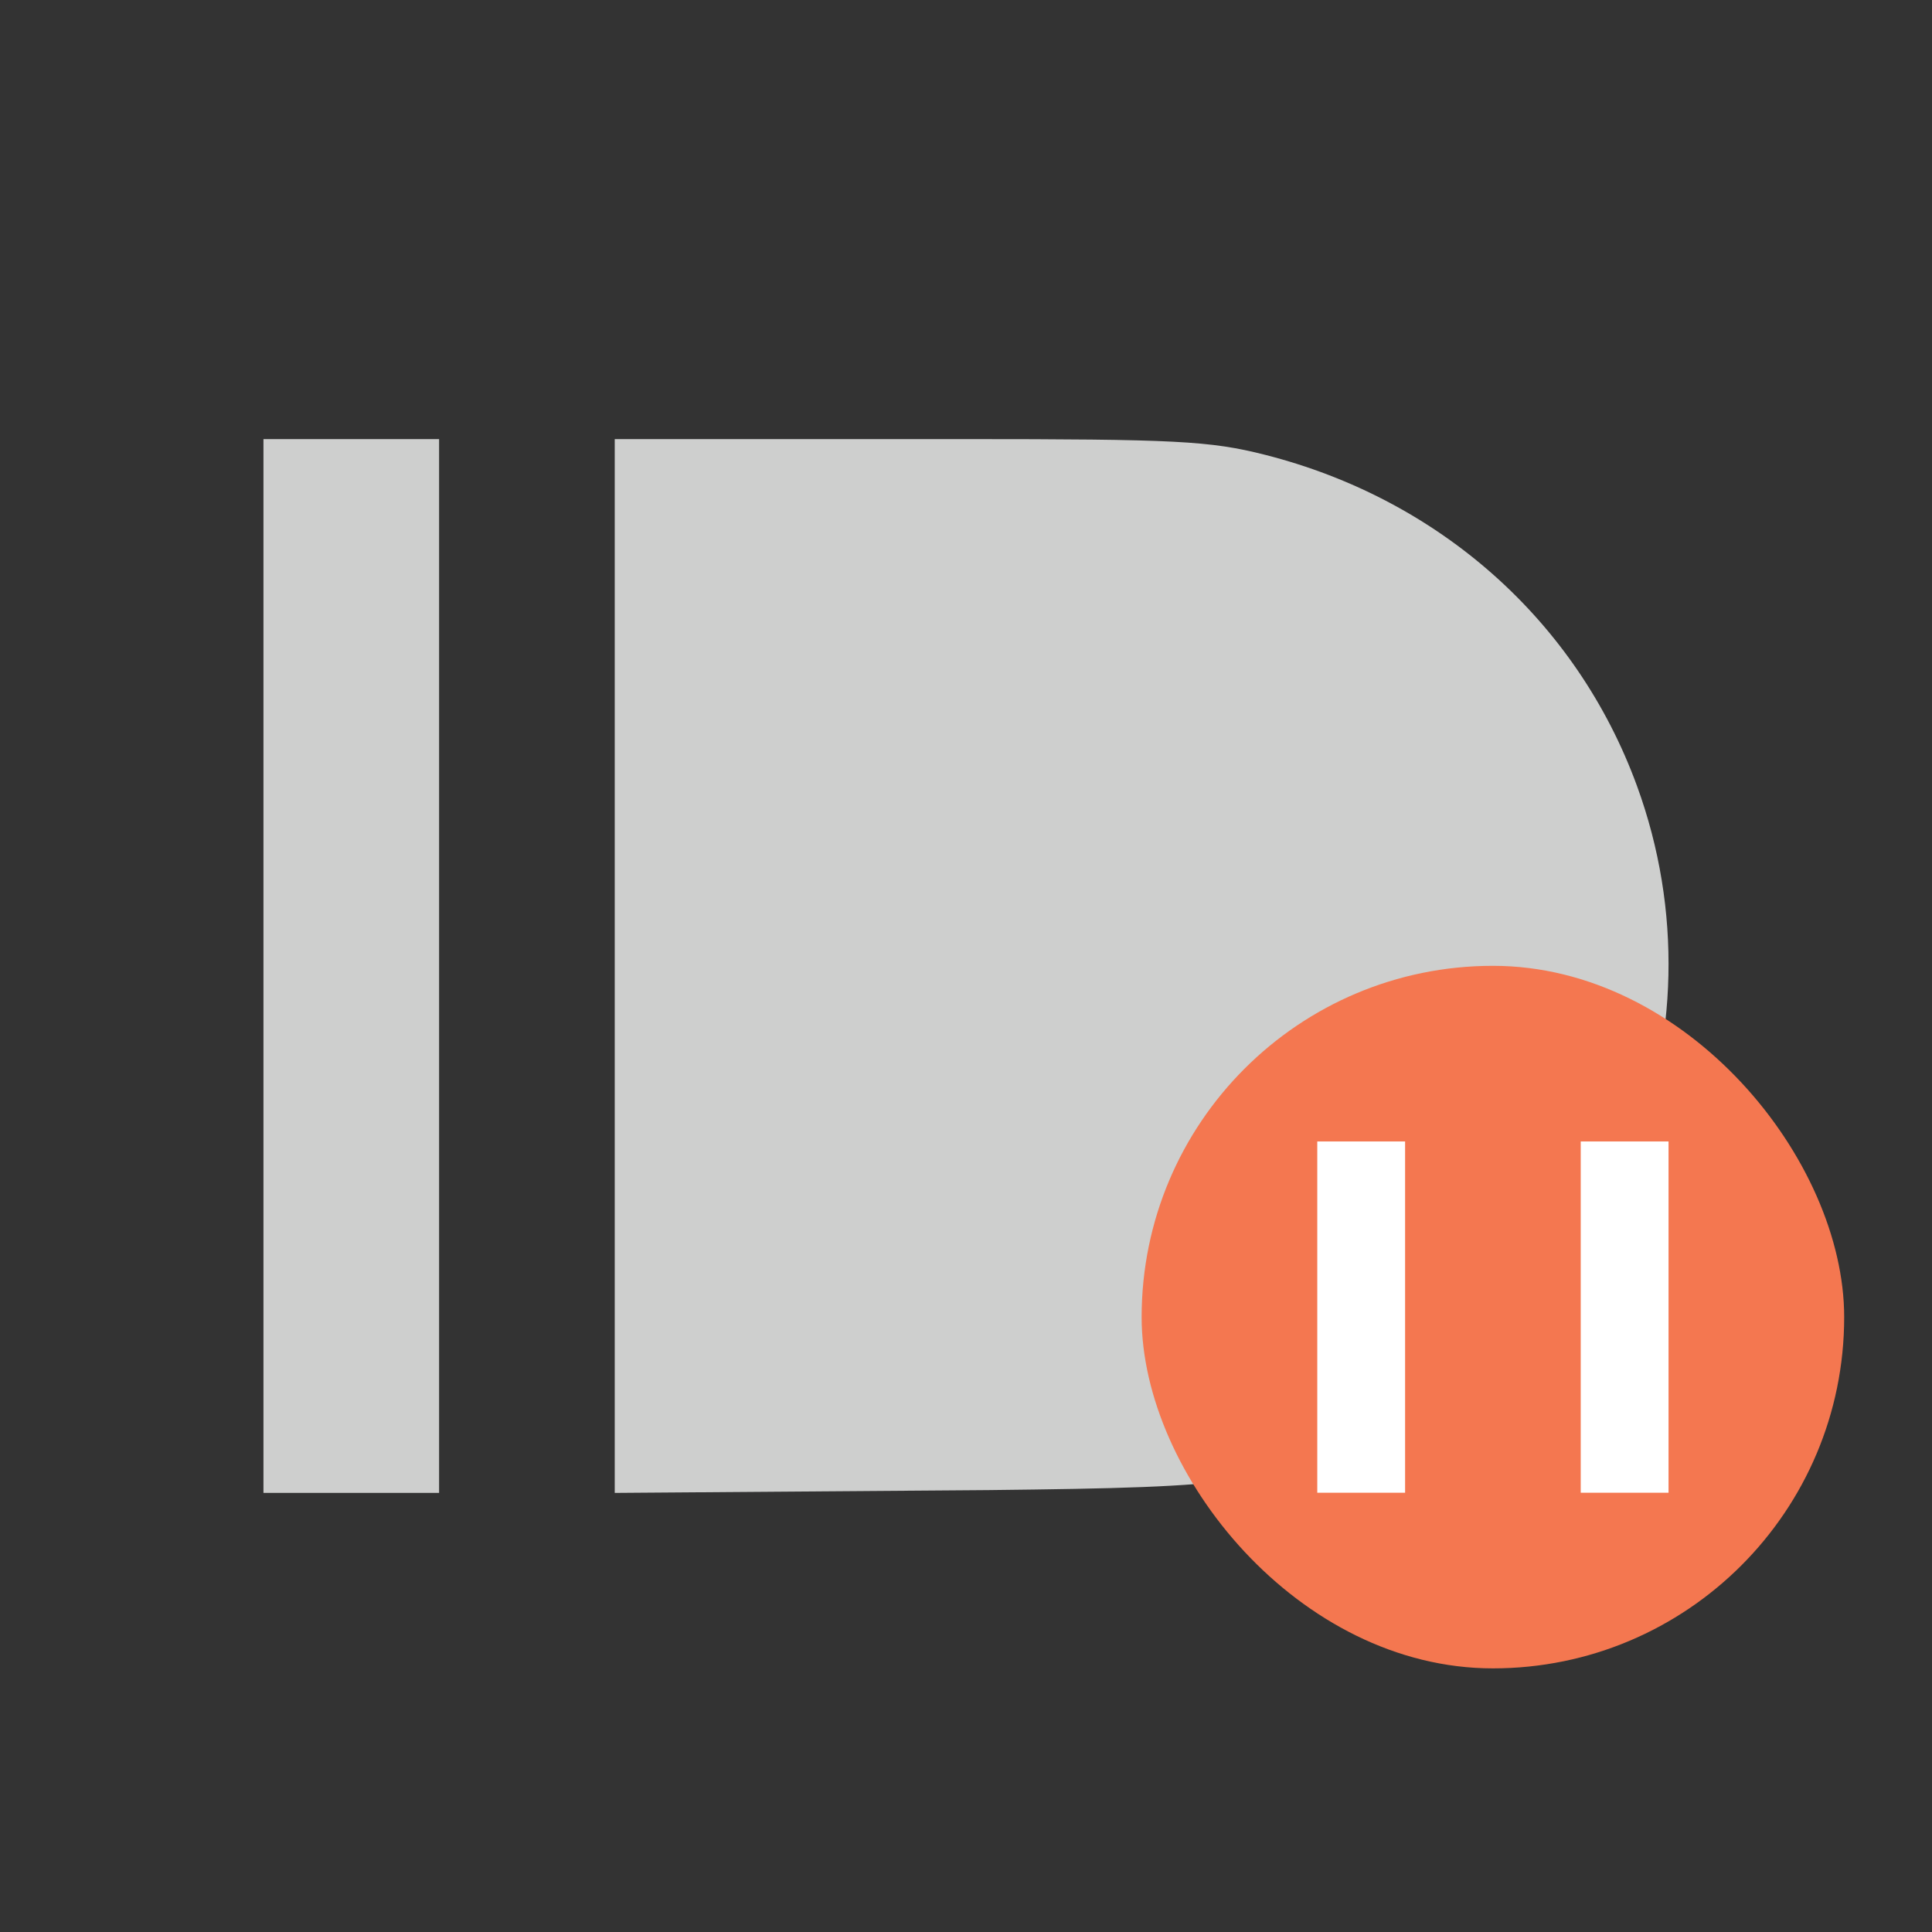 <svg xmlns="http://www.w3.org/2000/svg" id="svg2" width="22" height="22" version="1.1">
 <rect width="100%" height="100%" fill="#333333" stroke="none"/>
 <defs id="defs8">
  <style id="current-color-scheme" type="text/css">
   .ColorScheme-Text { color:#cecfce; } .ColorScheme-Highlight { color:#3daee9; }
  </style>
 </defs>
 <path id="path4" opacity="1000000" style="fill:currentColor" class="ColorScheme-Text" d="m3 5v12h2v-12zm4 0v12l4.253-0.032c2.931-0.033 3.208-0.073 4.447-0.677 2.702-1.317 3.978-4.504 2.94-7.343-0.686-1.875-2.246-3.264-4.235-3.769-0.625-0.159-1.022-0.179-3.45-0.179z"/>
 <g id="layer1-3" transform="translate(6,-1026.362)">
  <rect id="rect4153-8-8" style="opacity:1;fill:#f47750;fill-opacity:1;stroke:none" width="8" height="8" x="7" y="1037.36" ry="4"/>
  <rect id="rect4521" style="opacity:1;fill:#ffffff;fill-opacity:1;stroke-linecap:round" width="1" height="4" x="9" y="1039.36" ry="0"/>
  <rect id="rect4521-3" style="opacity:1;fill:#ffffff;fill-opacity:1;stroke-linecap:round" width="1" height="4" x="12" y="1039.36" ry="0"/>
 </g>
</svg>
